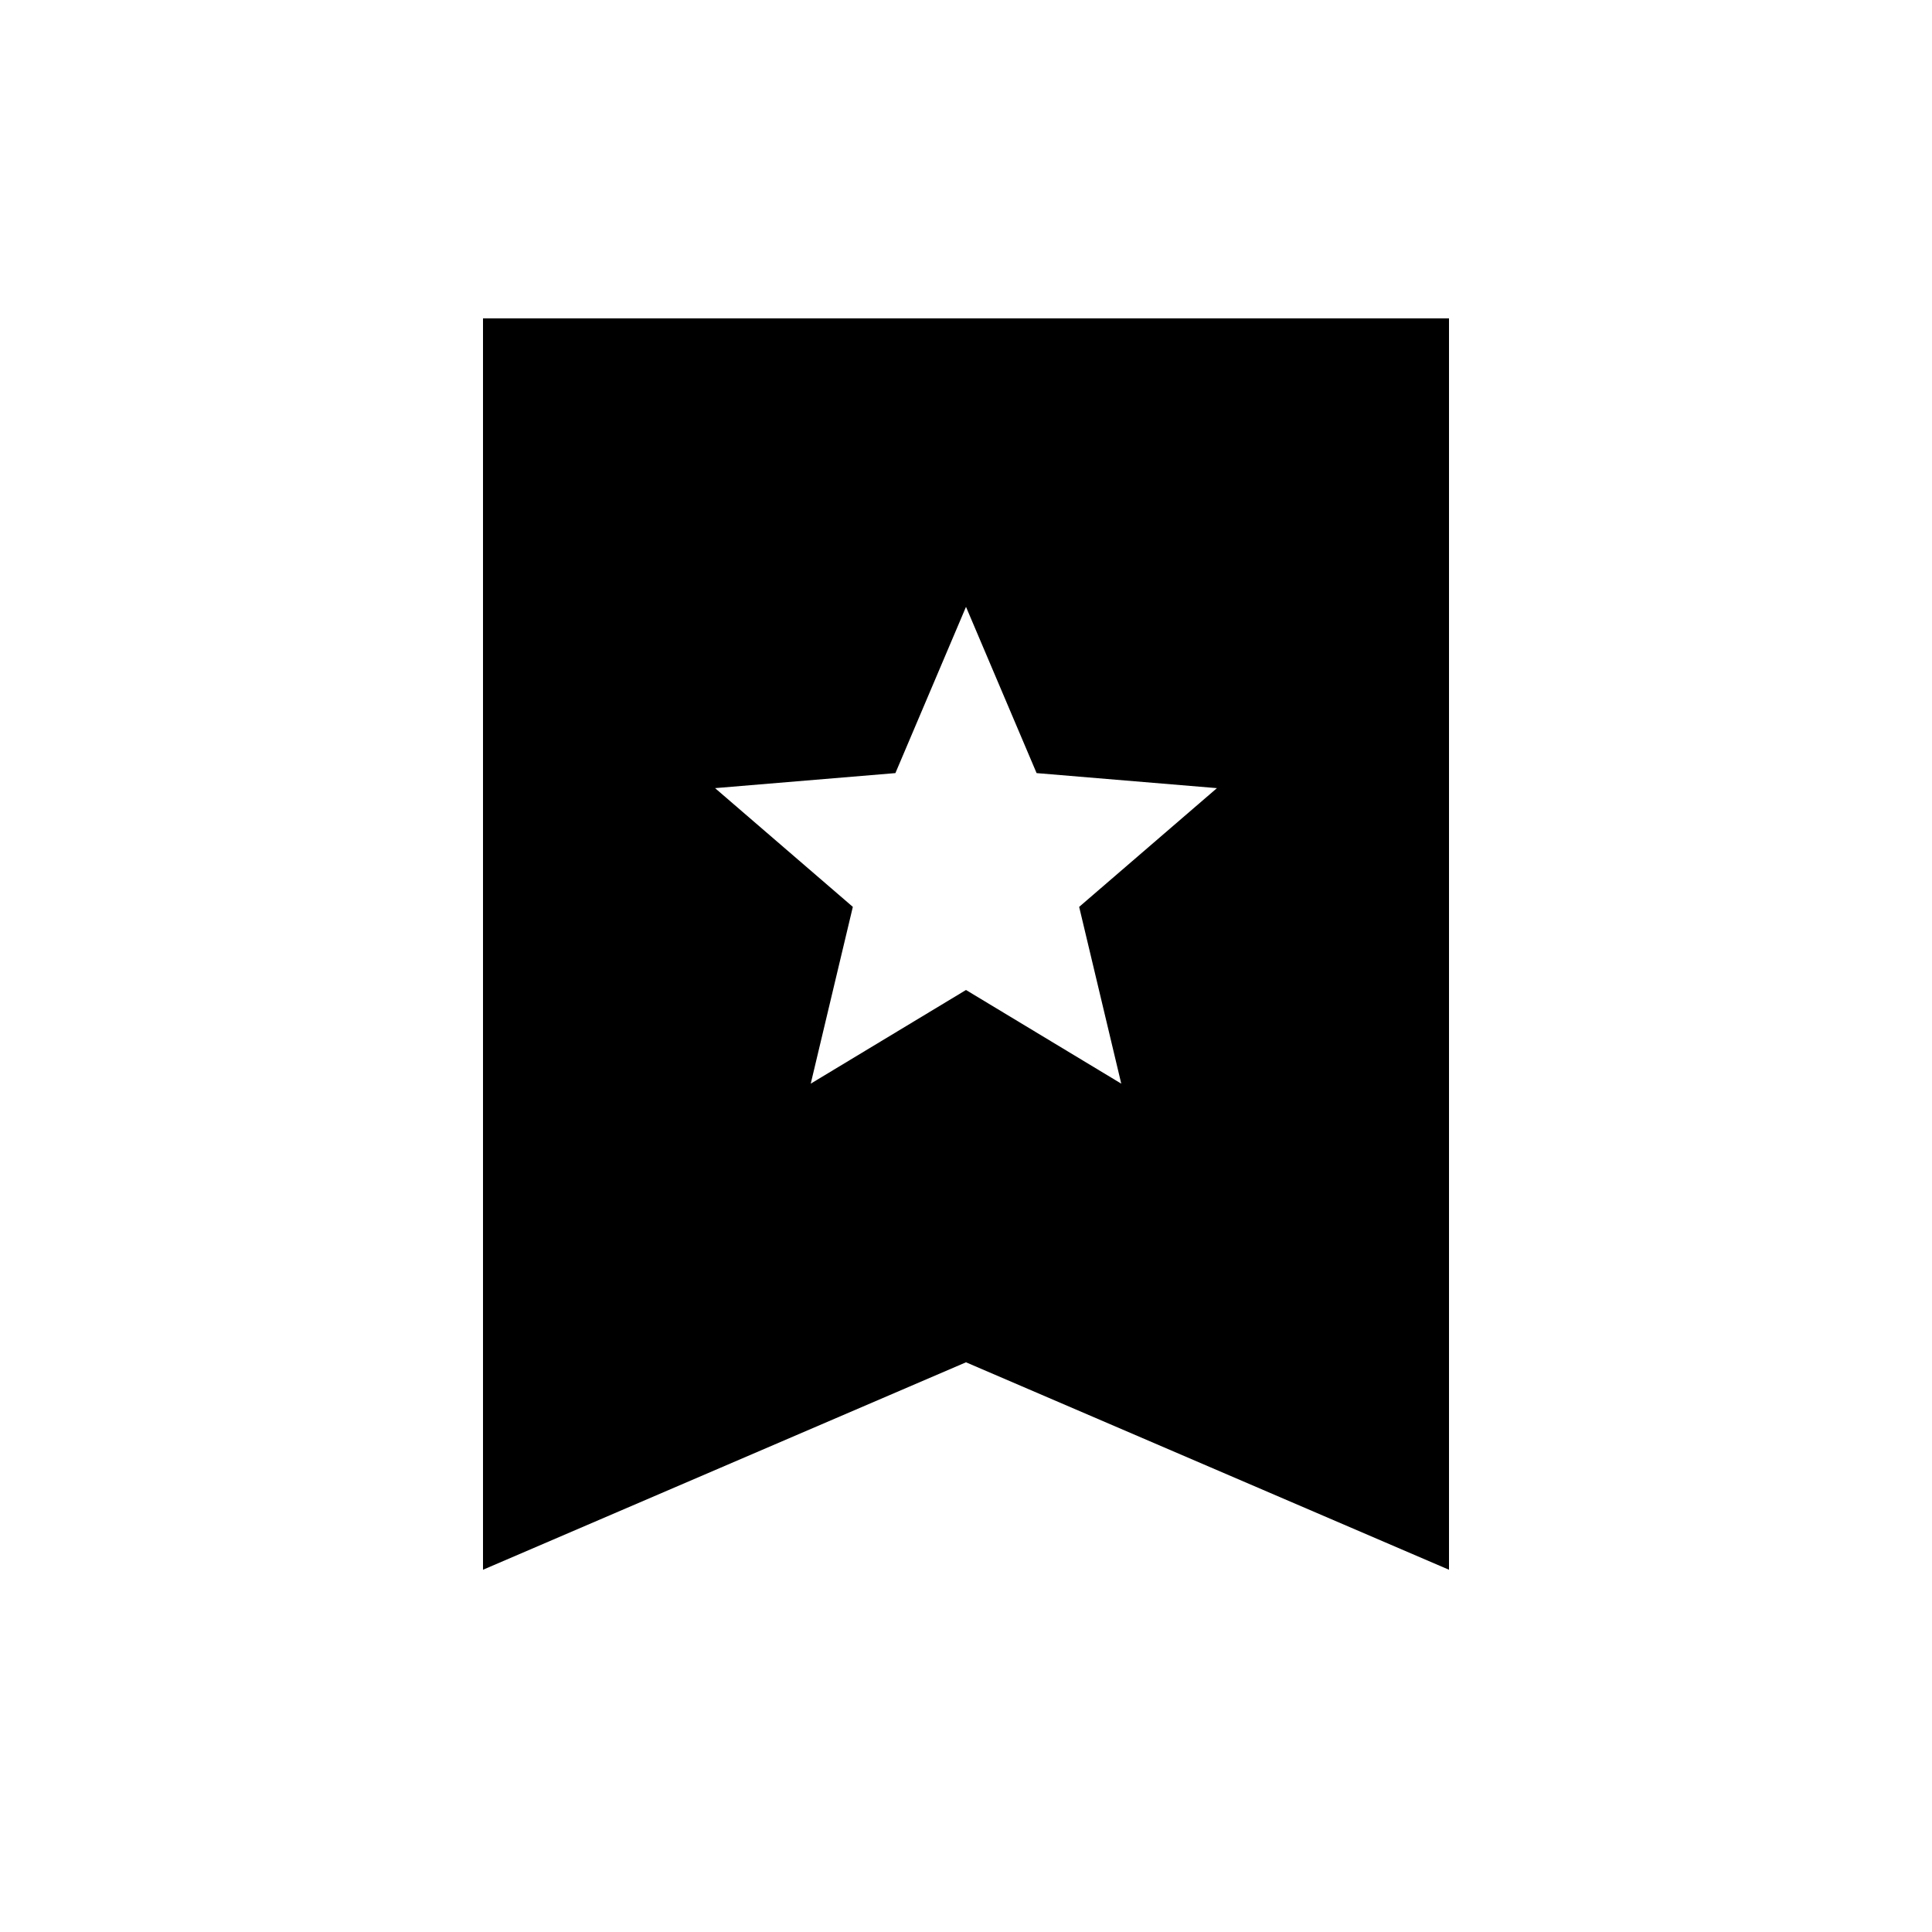 <svg xmlns="http://www.w3.org/2000/svg" height="40" viewBox="0 -960 960 960" width="40"><path d="M402.85-421.54 480-468.08l77.15 46.54-20.92-87.84 68.46-59-89.61-7.47L480-658.46l-35.08 82.61-89.61 7.47 68.46 59-20.92 87.84ZM240-180v-621.8h480V-180L480-283.08 240-180Z"/></svg>